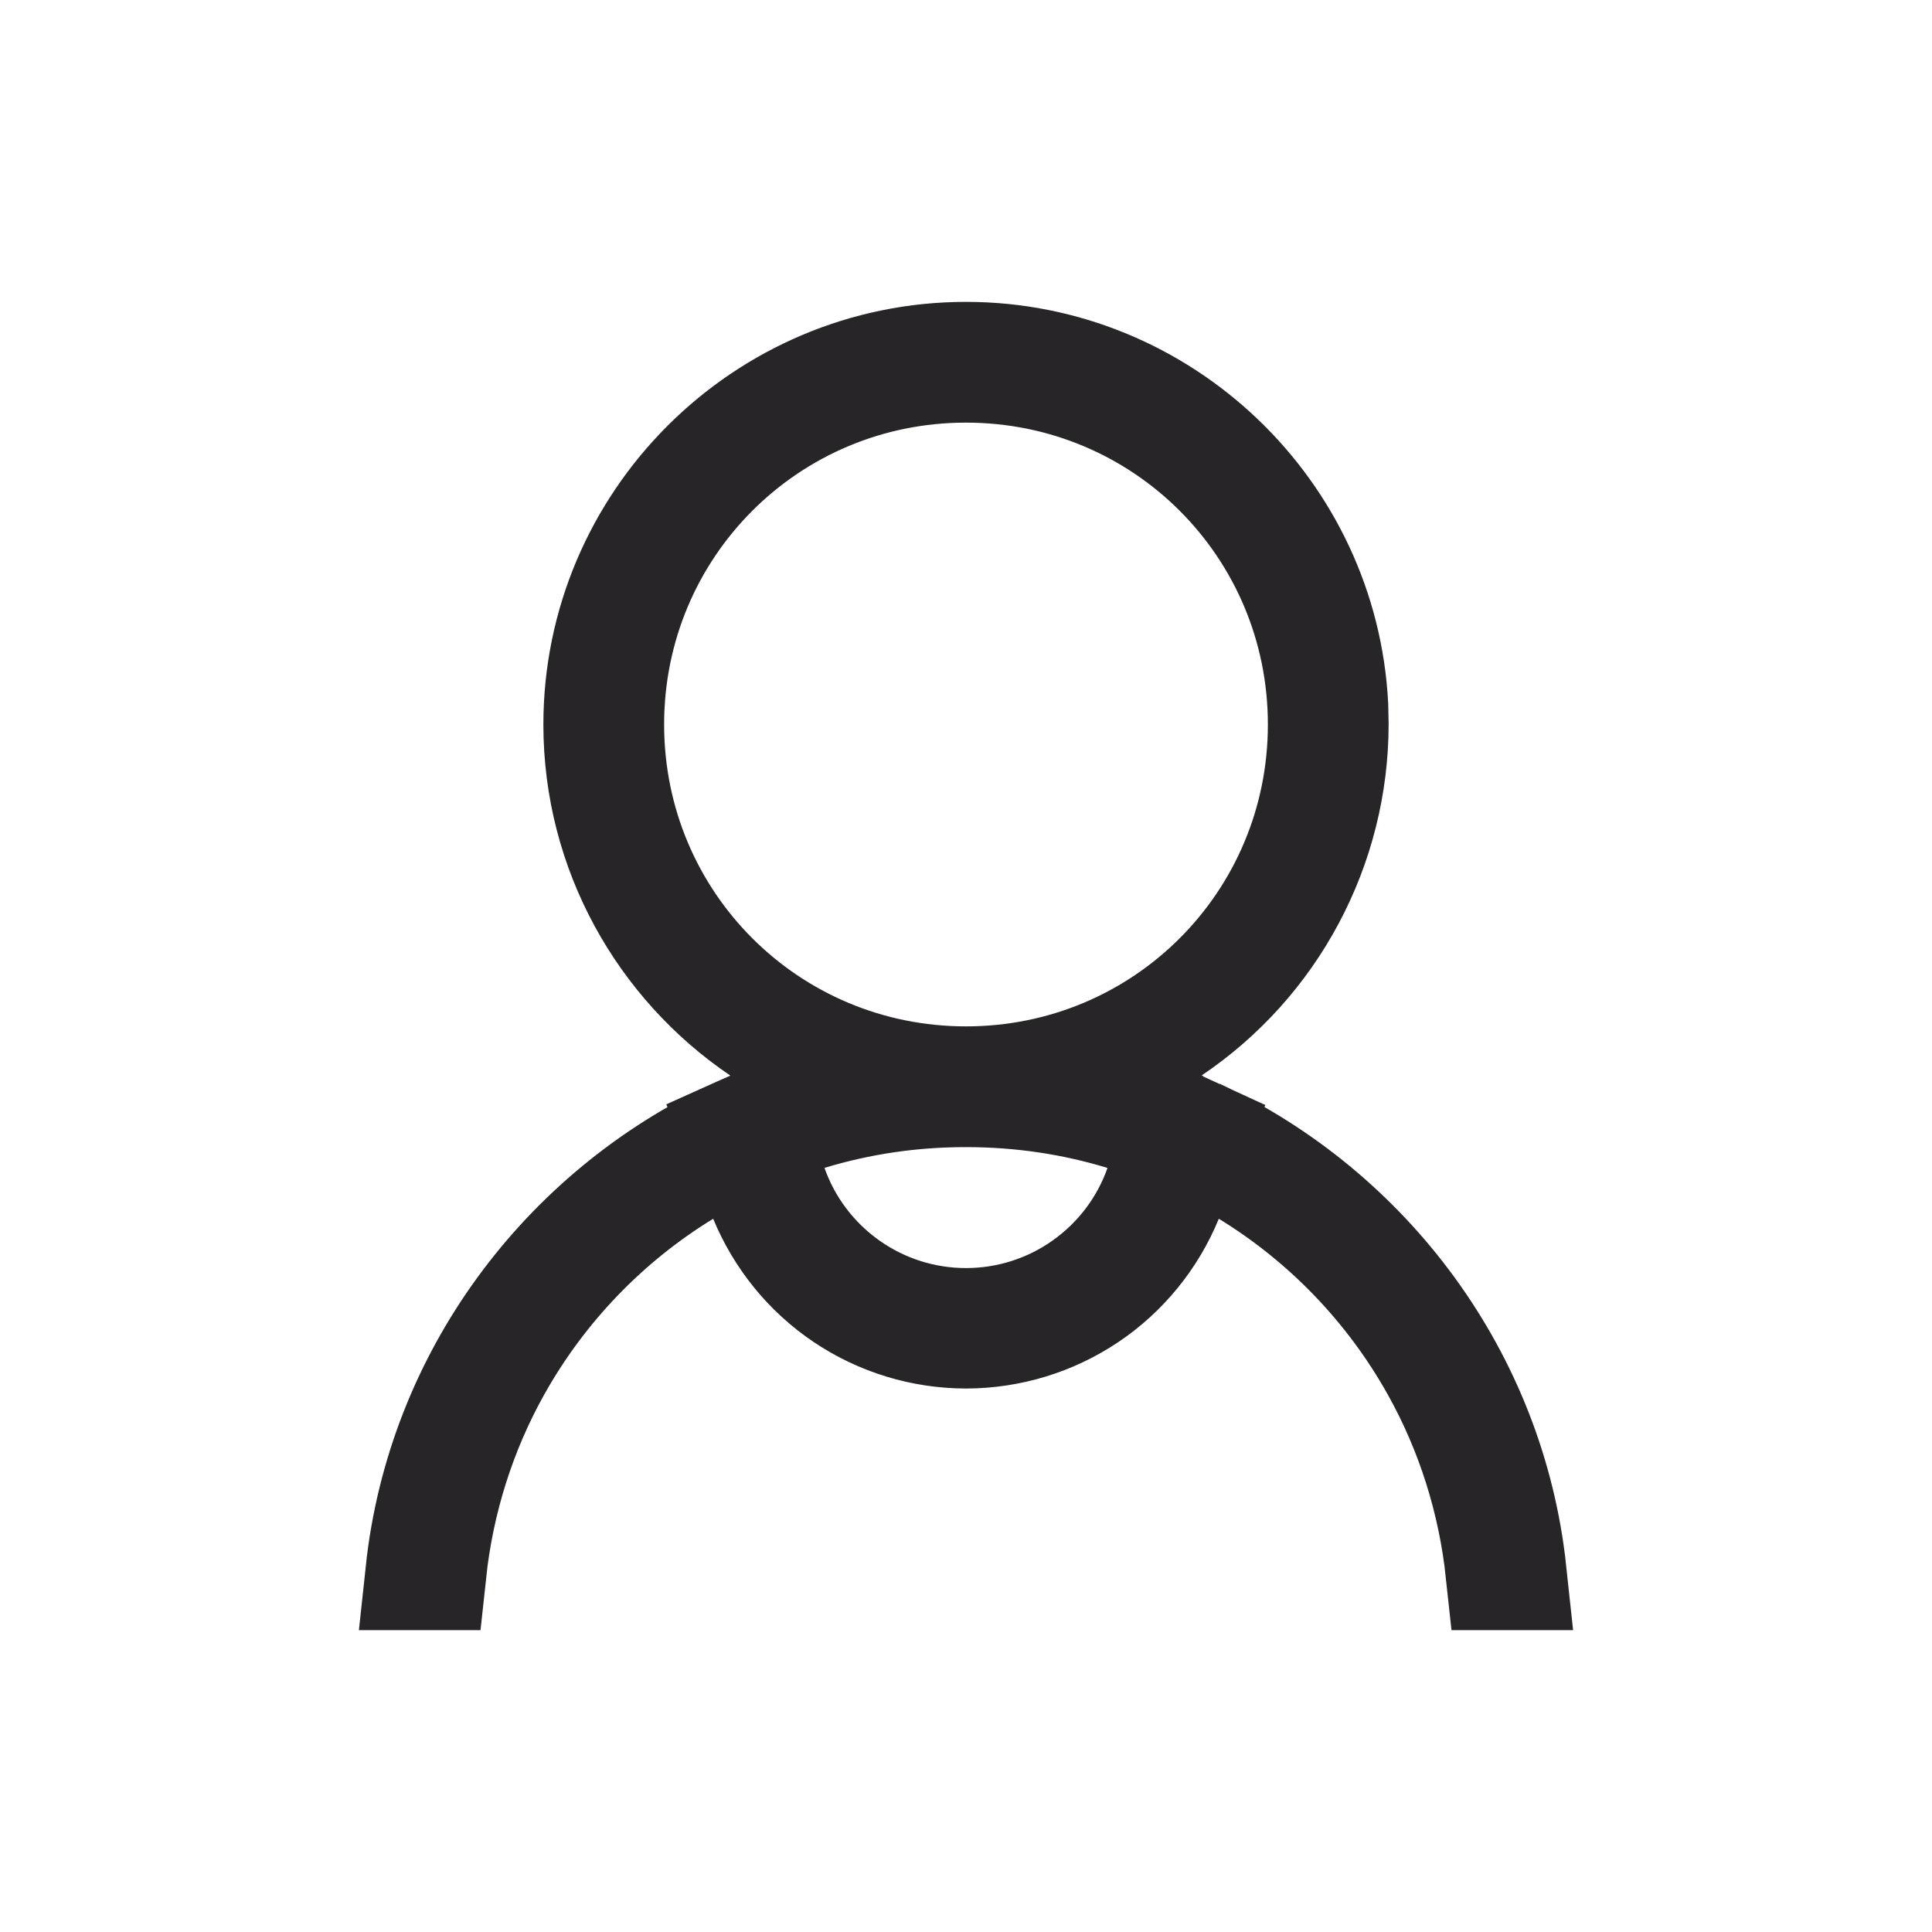 <svg width="20" height="20" viewBox="0 0 20 20" fill="none" xmlns="http://www.w3.org/2000/svg">
<path d="M12.371 11.762C14.129 12.585 15.403 14.276 15.617 16.275H15.565C15.485 15.528 15.258 14.801 14.889 14.142C14.421 13.306 13.747 12.605 12.931 12.105L12.371 11.762ZM7.069 12.105C6.253 12.605 5.579 13.306 5.111 14.142C4.742 14.801 4.515 15.528 4.435 16.275H4.383C4.597 14.277 5.87 12.586 7.627 11.764L7.069 12.105ZM12.327 11.741L12.062 12.389C11.894 12.798 11.609 13.149 11.241 13.396C10.874 13.642 10.442 13.773 10 13.774C9.558 13.773 9.127 13.642 8.76 13.396C8.392 13.149 8.107 12.798 7.938 12.389L7.673 11.742C7.702 11.729 7.731 11.713 7.761 11.7L7.969 12.289C8.117 12.71 8.392 13.073 8.756 13.331C9.12 13.589 9.554 13.727 10 13.727C10.446 13.727 10.88 13.589 11.244 13.331C11.608 13.073 11.883 12.71 12.031 12.289L12.237 11.699C12.268 11.713 12.297 11.727 12.327 11.741ZM10 3.725C12.013 3.725 13.669 5.318 13.771 7.307L13.775 7.5C13.774 8.119 13.621 8.729 13.33 9.275C13.039 9.822 12.619 10.288 12.105 10.635L11.194 11.25L12.204 11.684C12.214 11.688 12.224 11.694 12.234 11.698L11.641 11.517C11.118 11.357 10.57 11.275 10 11.275C9.445 11.274 8.892 11.354 8.36 11.516L7.775 11.693C7.782 11.691 7.788 11.687 7.795 11.685L8.804 11.252L7.896 10.637C6.887 9.954 6.225 8.798 6.225 7.5C6.225 5.422 7.922 3.725 10 3.725ZM10 3.775C7.936 3.775 6.275 5.436 6.275 7.5C6.275 9.565 7.936 11.225 10 11.225C12.065 11.225 13.725 9.565 13.725 7.5C13.725 5.436 12.065 3.775 10 3.775Z" stroke="#282529" stroke-width="1.2"/>
</svg>
